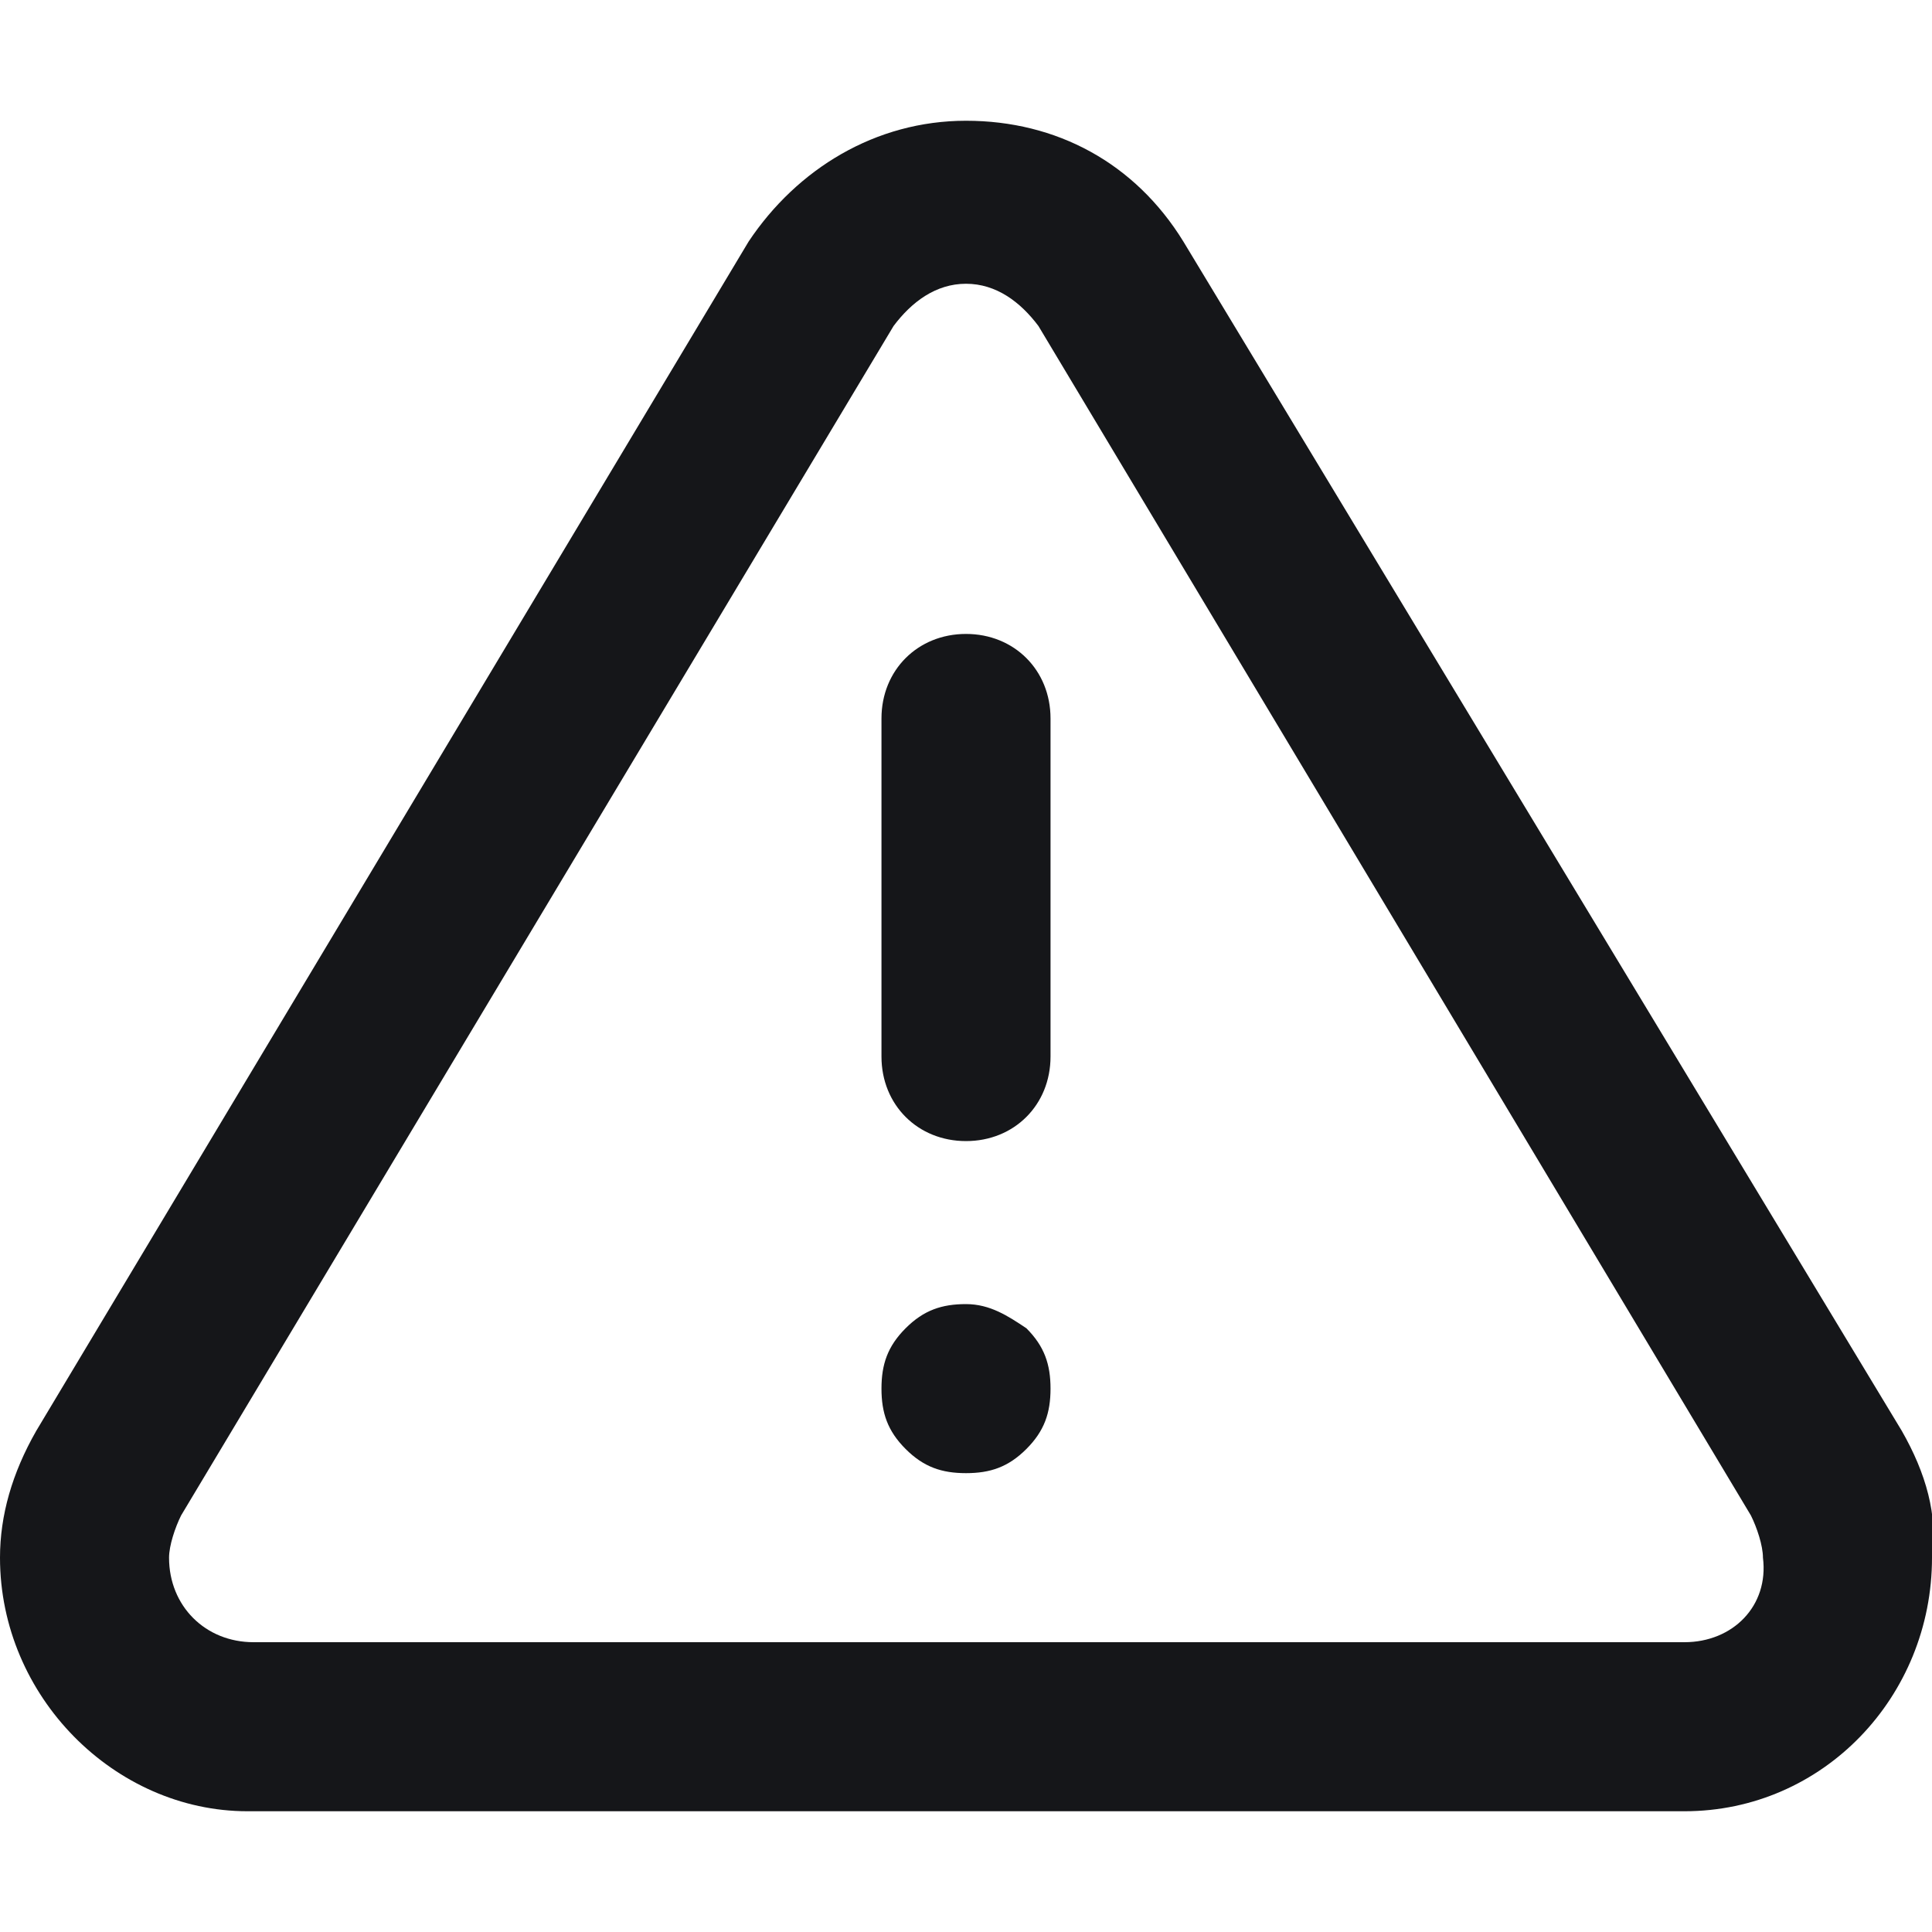 <svg enable-background="new 0 0 32 32" viewBox="0 0 32 32" xmlns="http://www.w3.org/2000/svg"><g clip-rule="evenodd" fill="#151619" fill-rule="evenodd"><path d="m27.9 27.2h-23.7c-.8 0-1.4-.6-1.4-1.4 0-.2.1-.5.2-.7l11.8-19.7c.3-.4.7-.7 1.2-.7s.9.3 1.2.7l11.8 19.7c.1.2.2.5.2.7.1.8-.5 1.4-1.3 1.4zm3.6-3.5-11.9-19.7c-.8-1.3-2.1-2-3.6-2s-2.8.8-3.6 2l-11.8 19.7c-.4.7-.6 1.4-.6 2.1 0 2.3 1.9 4.2 4.1 4.2h23.8c2.3 0 4.1-1.9 4.1-4.2.1-.7-.1-1.4-.5-2.1z"/><path d="m16 10.5c-.8 0-1.4.6-1.4 1.4v5.6c0 .8.6 1.4 1.4 1.4s1.4-.6 1.4-1.4v-5.6c0-.8-.6-1.4-1.4-1.4"/><path d="m16 21.6c-.4 0-.7.1-1 .4s-.4.6-.4 1 .1.7.4 1 .6.4 1 .4.7-.1 1-.4.4-.6.4-1-.1-.7-.4-1c-.3-.2-.6-.4-1-.4"/></g></svg>